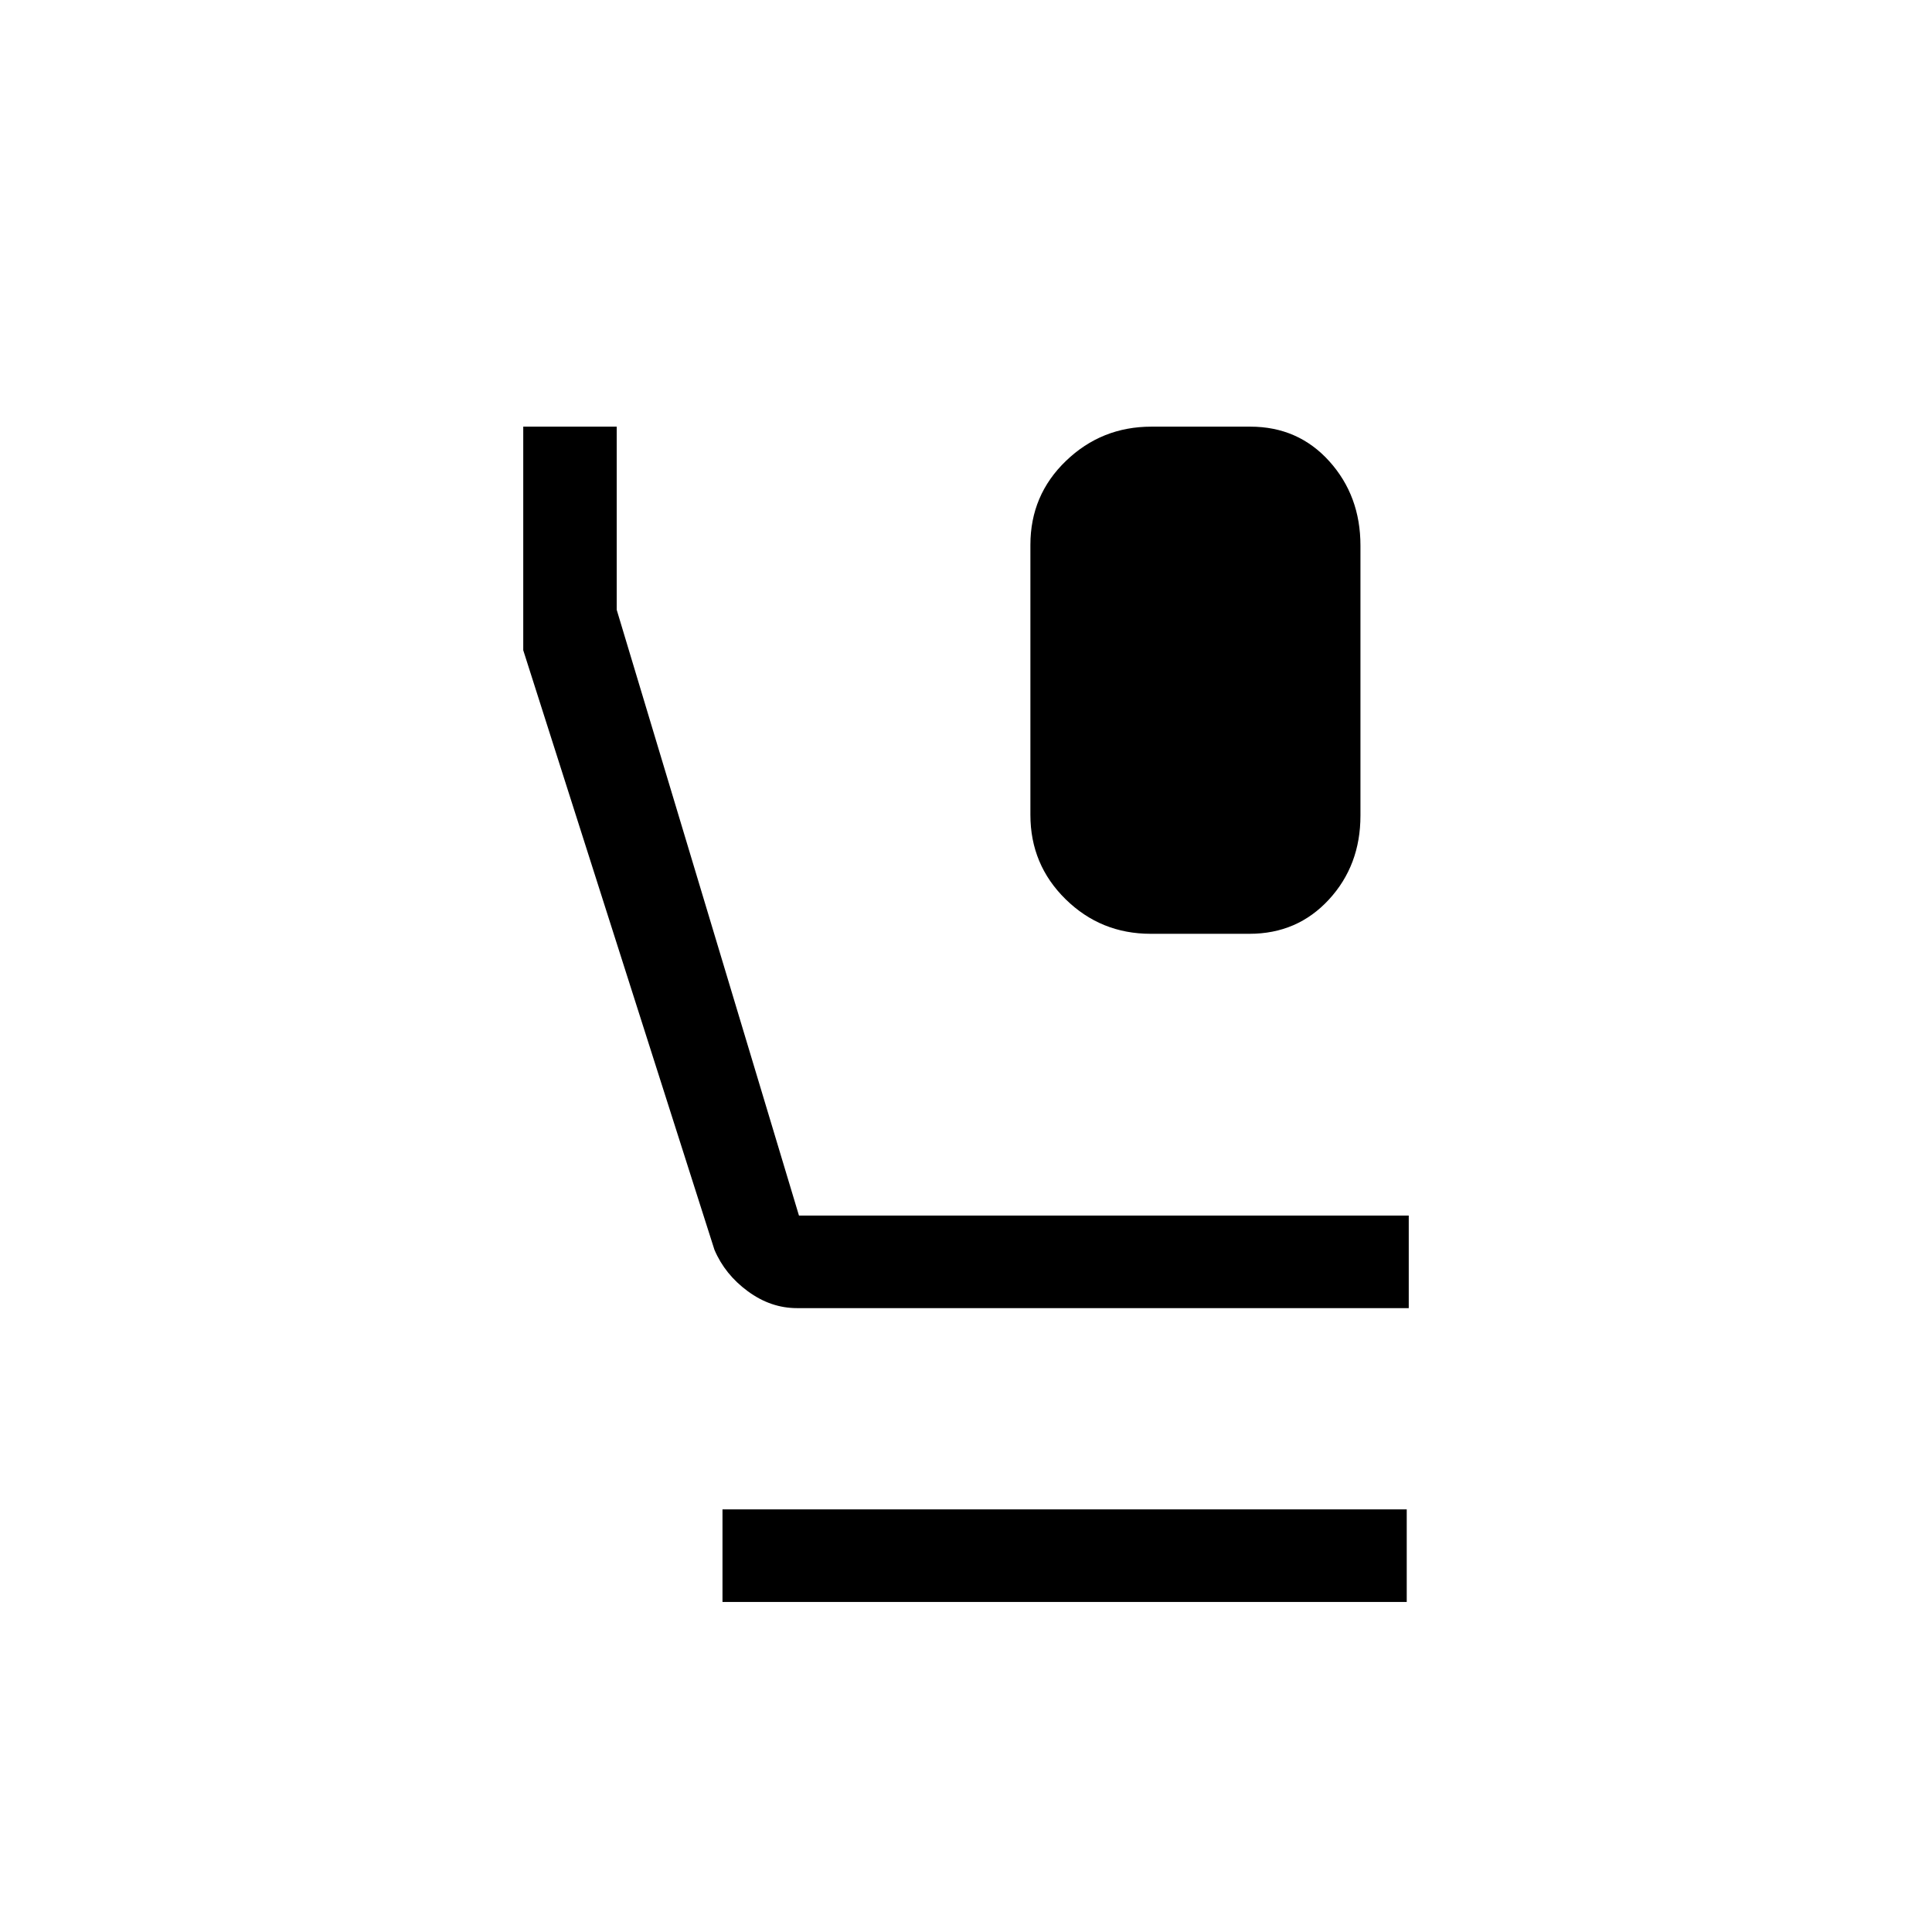 <svg xmlns="http://www.w3.org/2000/svg" height="20" viewBox="0 -960 960 960" width="20"><path d="M571.75-496q-24.75 0-42.25-17.17-17.5-17.18-17.5-41.91v-134.19Q512-714 529.69-731q17.68-17 42.43-17h49.13q23.75 0 39.25 17.17 15.5 17.18 15.5 41.91v134.19Q676-530 660.31-513q-15.68 17-39.43 17h-49.13ZM396-310q-13 0-24.4-8.37-11.4-8.37-16.6-20.63l-95-297.9V-748h46.44v91L397-356h303v46H396Zm-37 146v-46h340v46H359Z"/></svg>